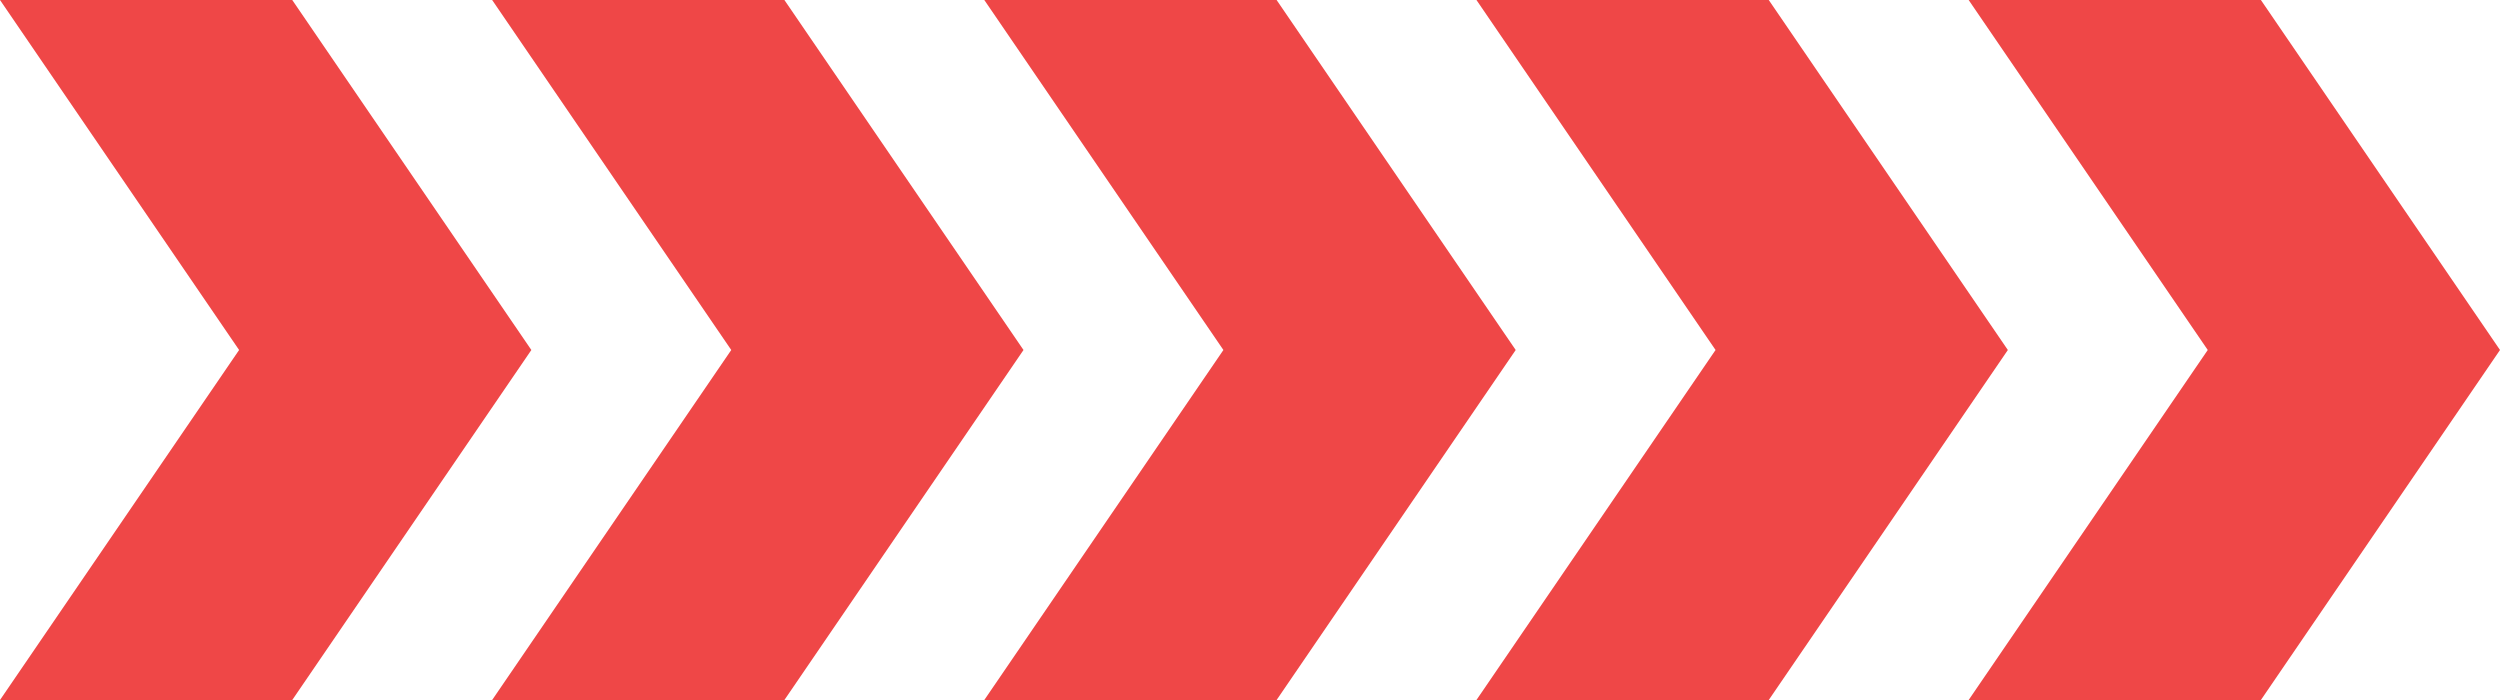<svg width="50" height="14" viewBox="0 0 50 14" fill="none" xmlns="http://www.w3.org/2000/svg">
<path fill-rule="evenodd" clip-rule="evenodd" d="M5.845 0L10.627 7L5.845 14H0L4.782 7L0 0H5.845Z" fill="#EF4747"/>
<path fill-rule="evenodd" clip-rule="evenodd" d="M15.688 0L20.47 7L15.688 14H9.843L14.625 7L9.843 0H15.688Z" fill="#EF4747"/>
<path fill-rule="evenodd" clip-rule="evenodd" d="M25.532 0L30.314 7L25.532 14H19.686L24.468 7L19.686 0H25.532Z" fill="#EF4747"/>
<path fill-rule="evenodd" clip-rule="evenodd" d="M35.375 0L40.157 7L35.375 14H29.529L34.311 7L29.529 0H35.375Z" fill="#EF4747"/>
<path fill-rule="evenodd" clip-rule="evenodd" d="M45.218 0L50 7L45.218 14H39.373L44.155 7L39.373 0H45.218Z" fill="#EF4747"/>
</svg>
